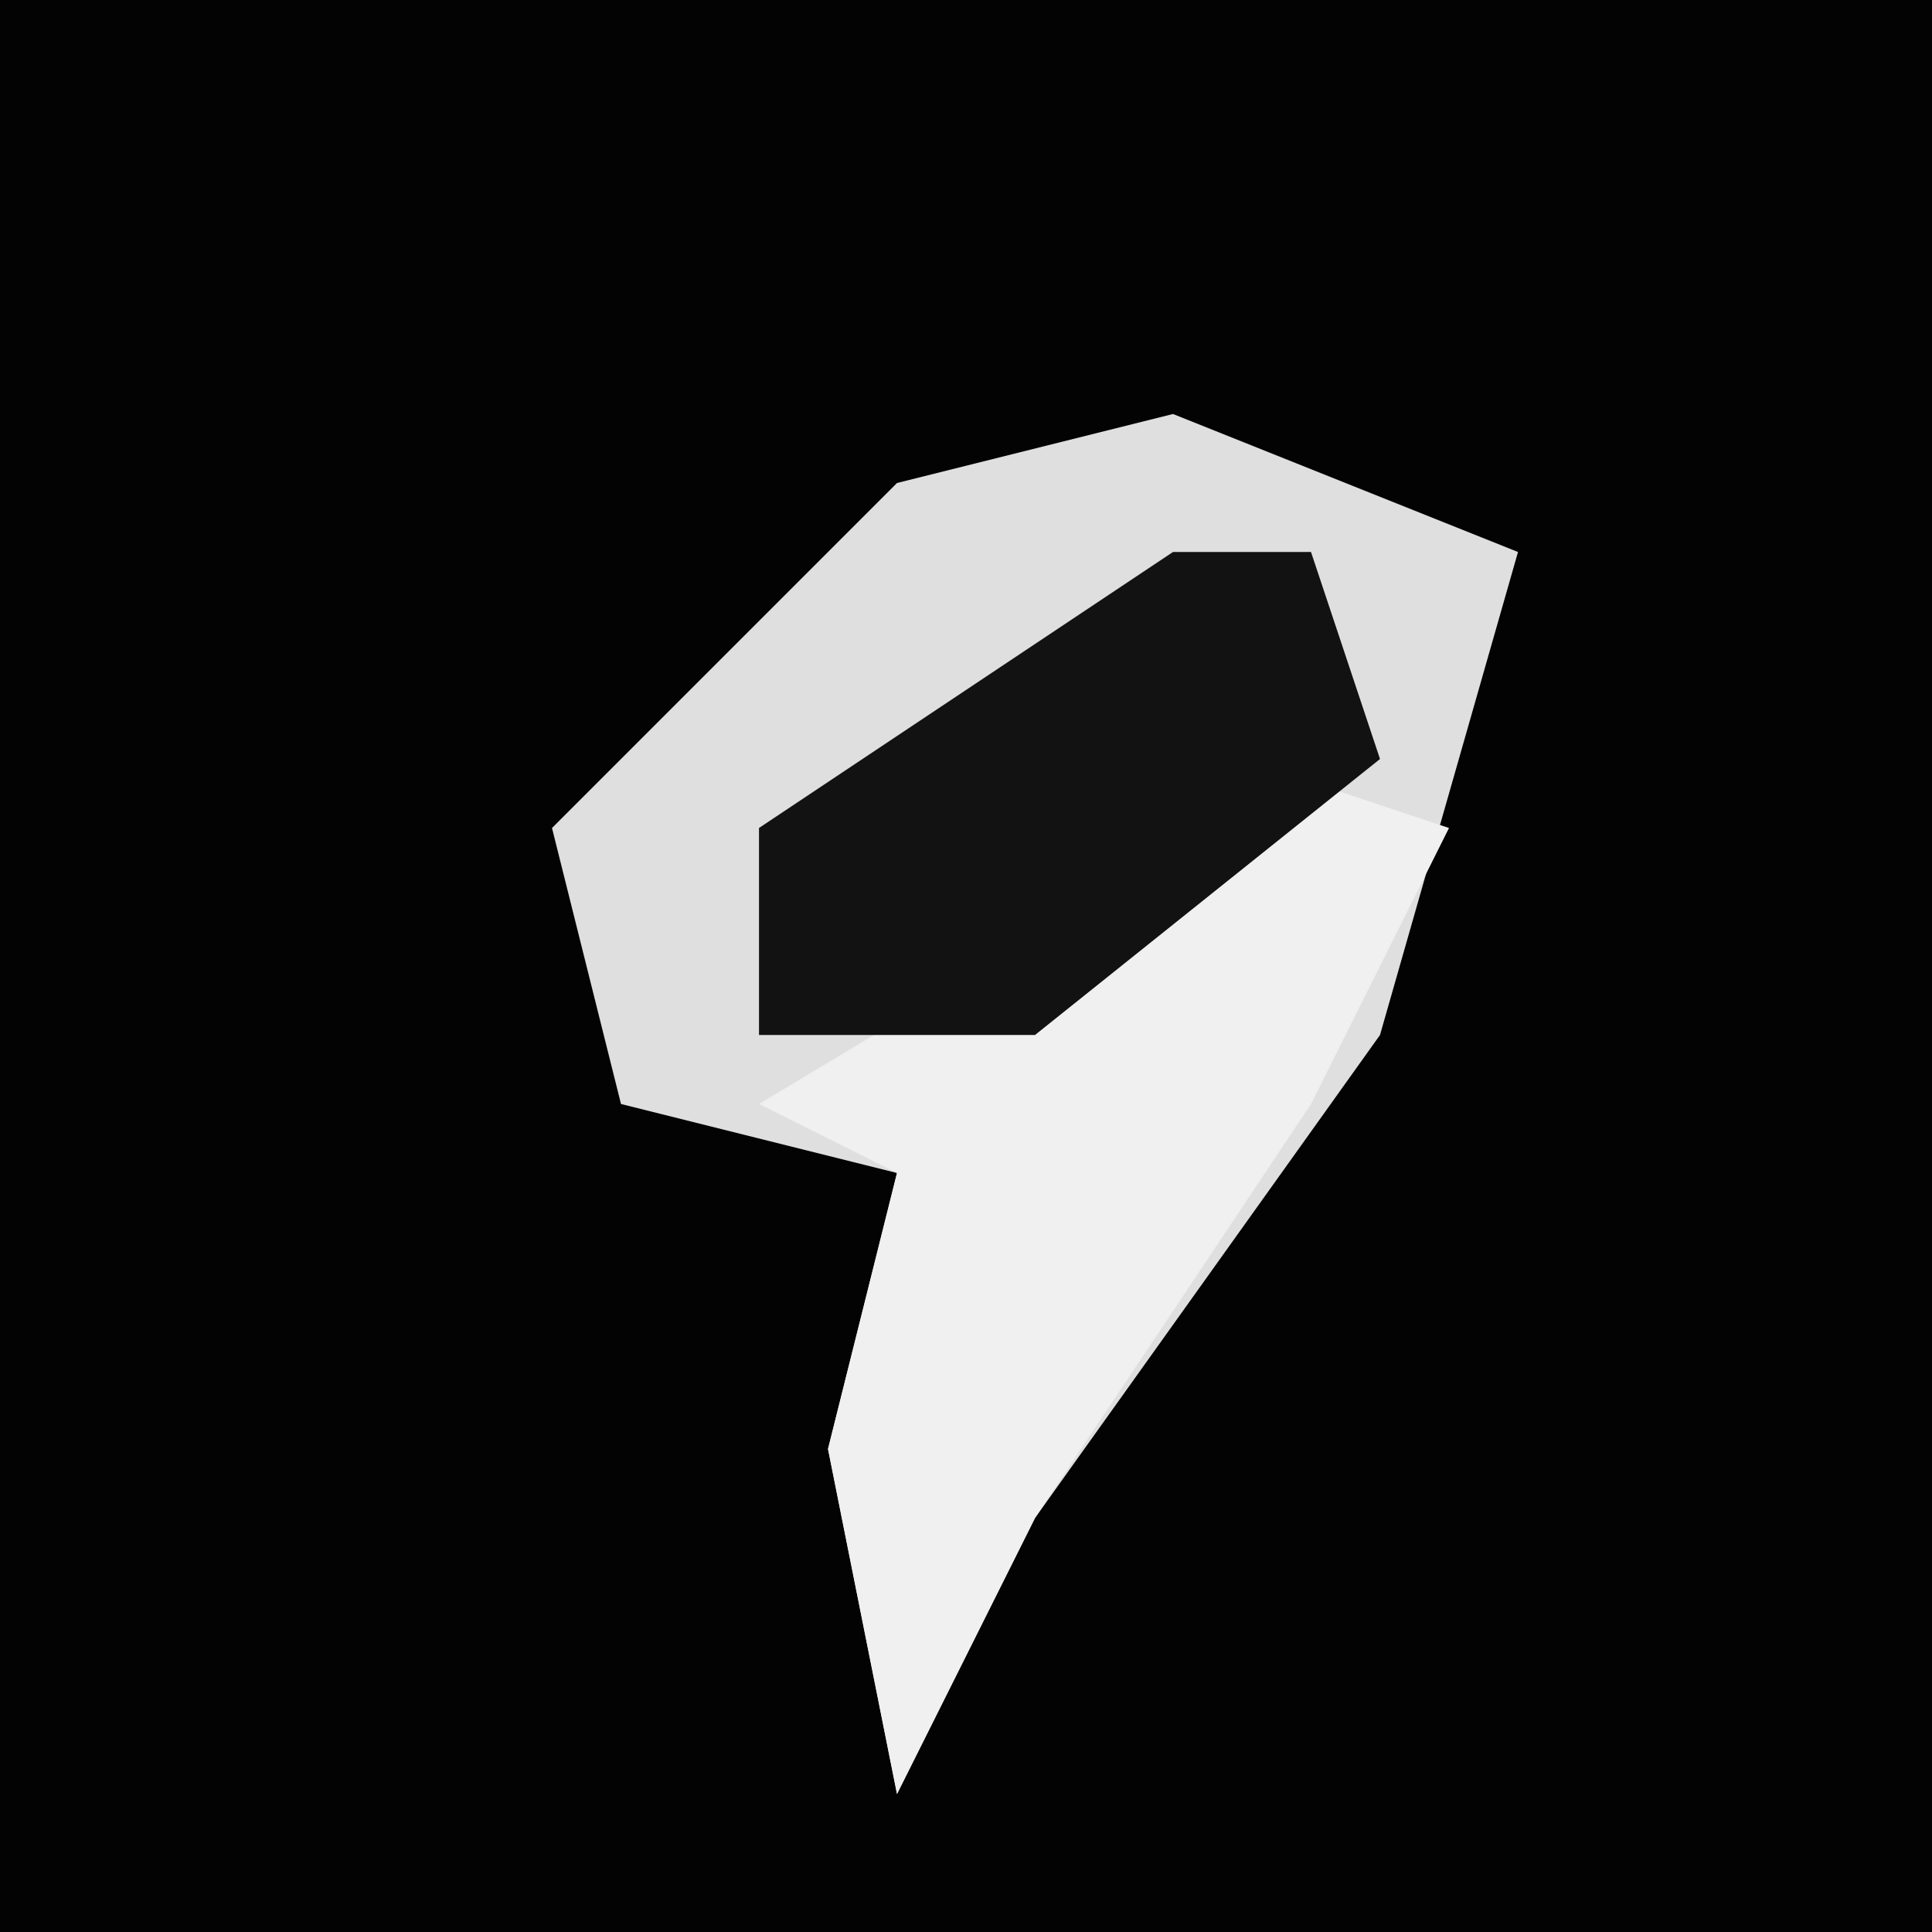 <?xml version="1.0" encoding="UTF-8"?>
<svg version="1.1" xmlns="http://www.w3.org/2000/svg" width="28" height="28">
<path d="M0,0 L28,0 L28,28 L0,28 Z " fill="#030303" transform="translate(0,0)"/>
<path d="M0,0 L5,2 L3,9 L-2,16 L-4,20 L-5,15 L-4,11 L-8,10 L-9,6 L-4,1 Z " fill="#DFDFDF" transform="translate(17,6)"/>
<path d="M0,0 L3,1 L1,5 L-3,11 L-5,15 L-6,10 L-5,6 L-7,5 L-2,2 Z " fill="#F0F0F0" transform="translate(18,11)"/>
<path d="M0,0 L2,0 L3,3 L-2,7 L-6,7 L-6,4 Z " fill="#121212" transform="translate(17,8)"/>
</svg>
